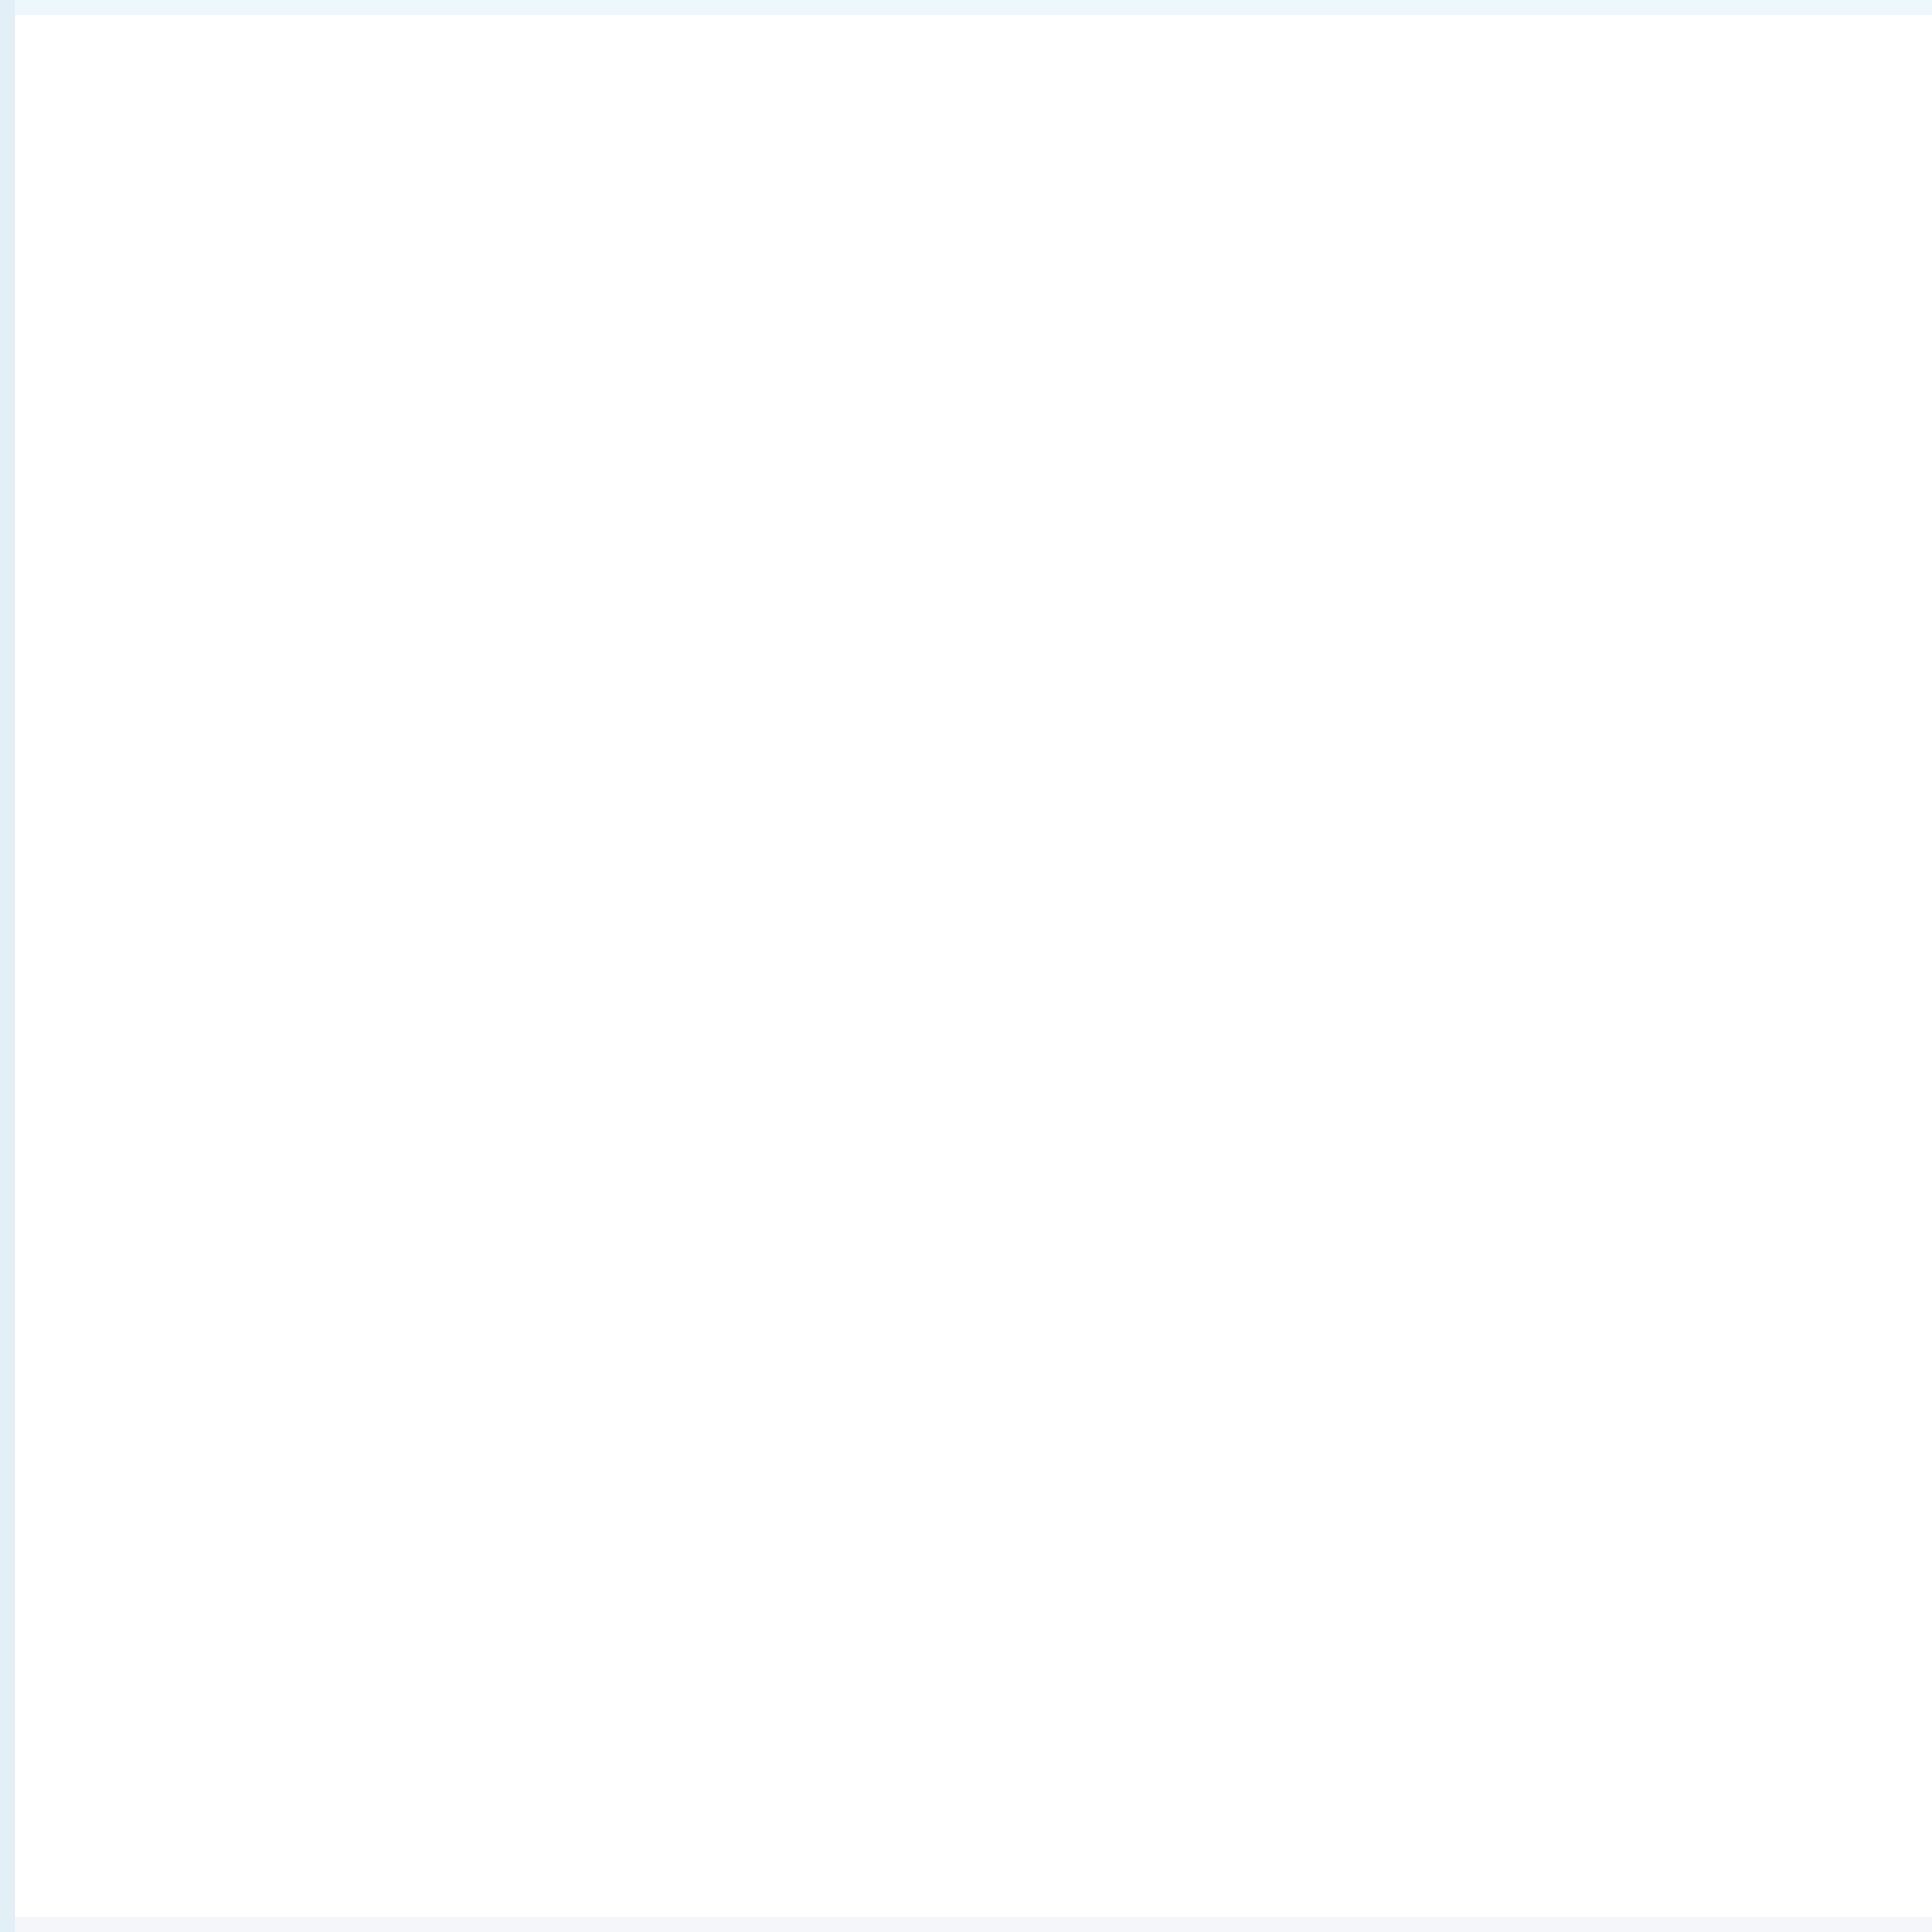 <?xml version="1.0" encoding="UTF-8"?>
<svg width="32" height="32" viewBox="0 0 32 32" xmlns="http://www.w3.org/2000/svg">
  <path d="M32 0H0V32" stroke="rgba(65, 182, 211, 0.1)" stroke-width="0.5" fill="none" />
  <path d="M0 0V32H32" stroke="rgba(26, 74, 140, 0.05)" stroke-width="0.5" fill="none" />
</svg> 
